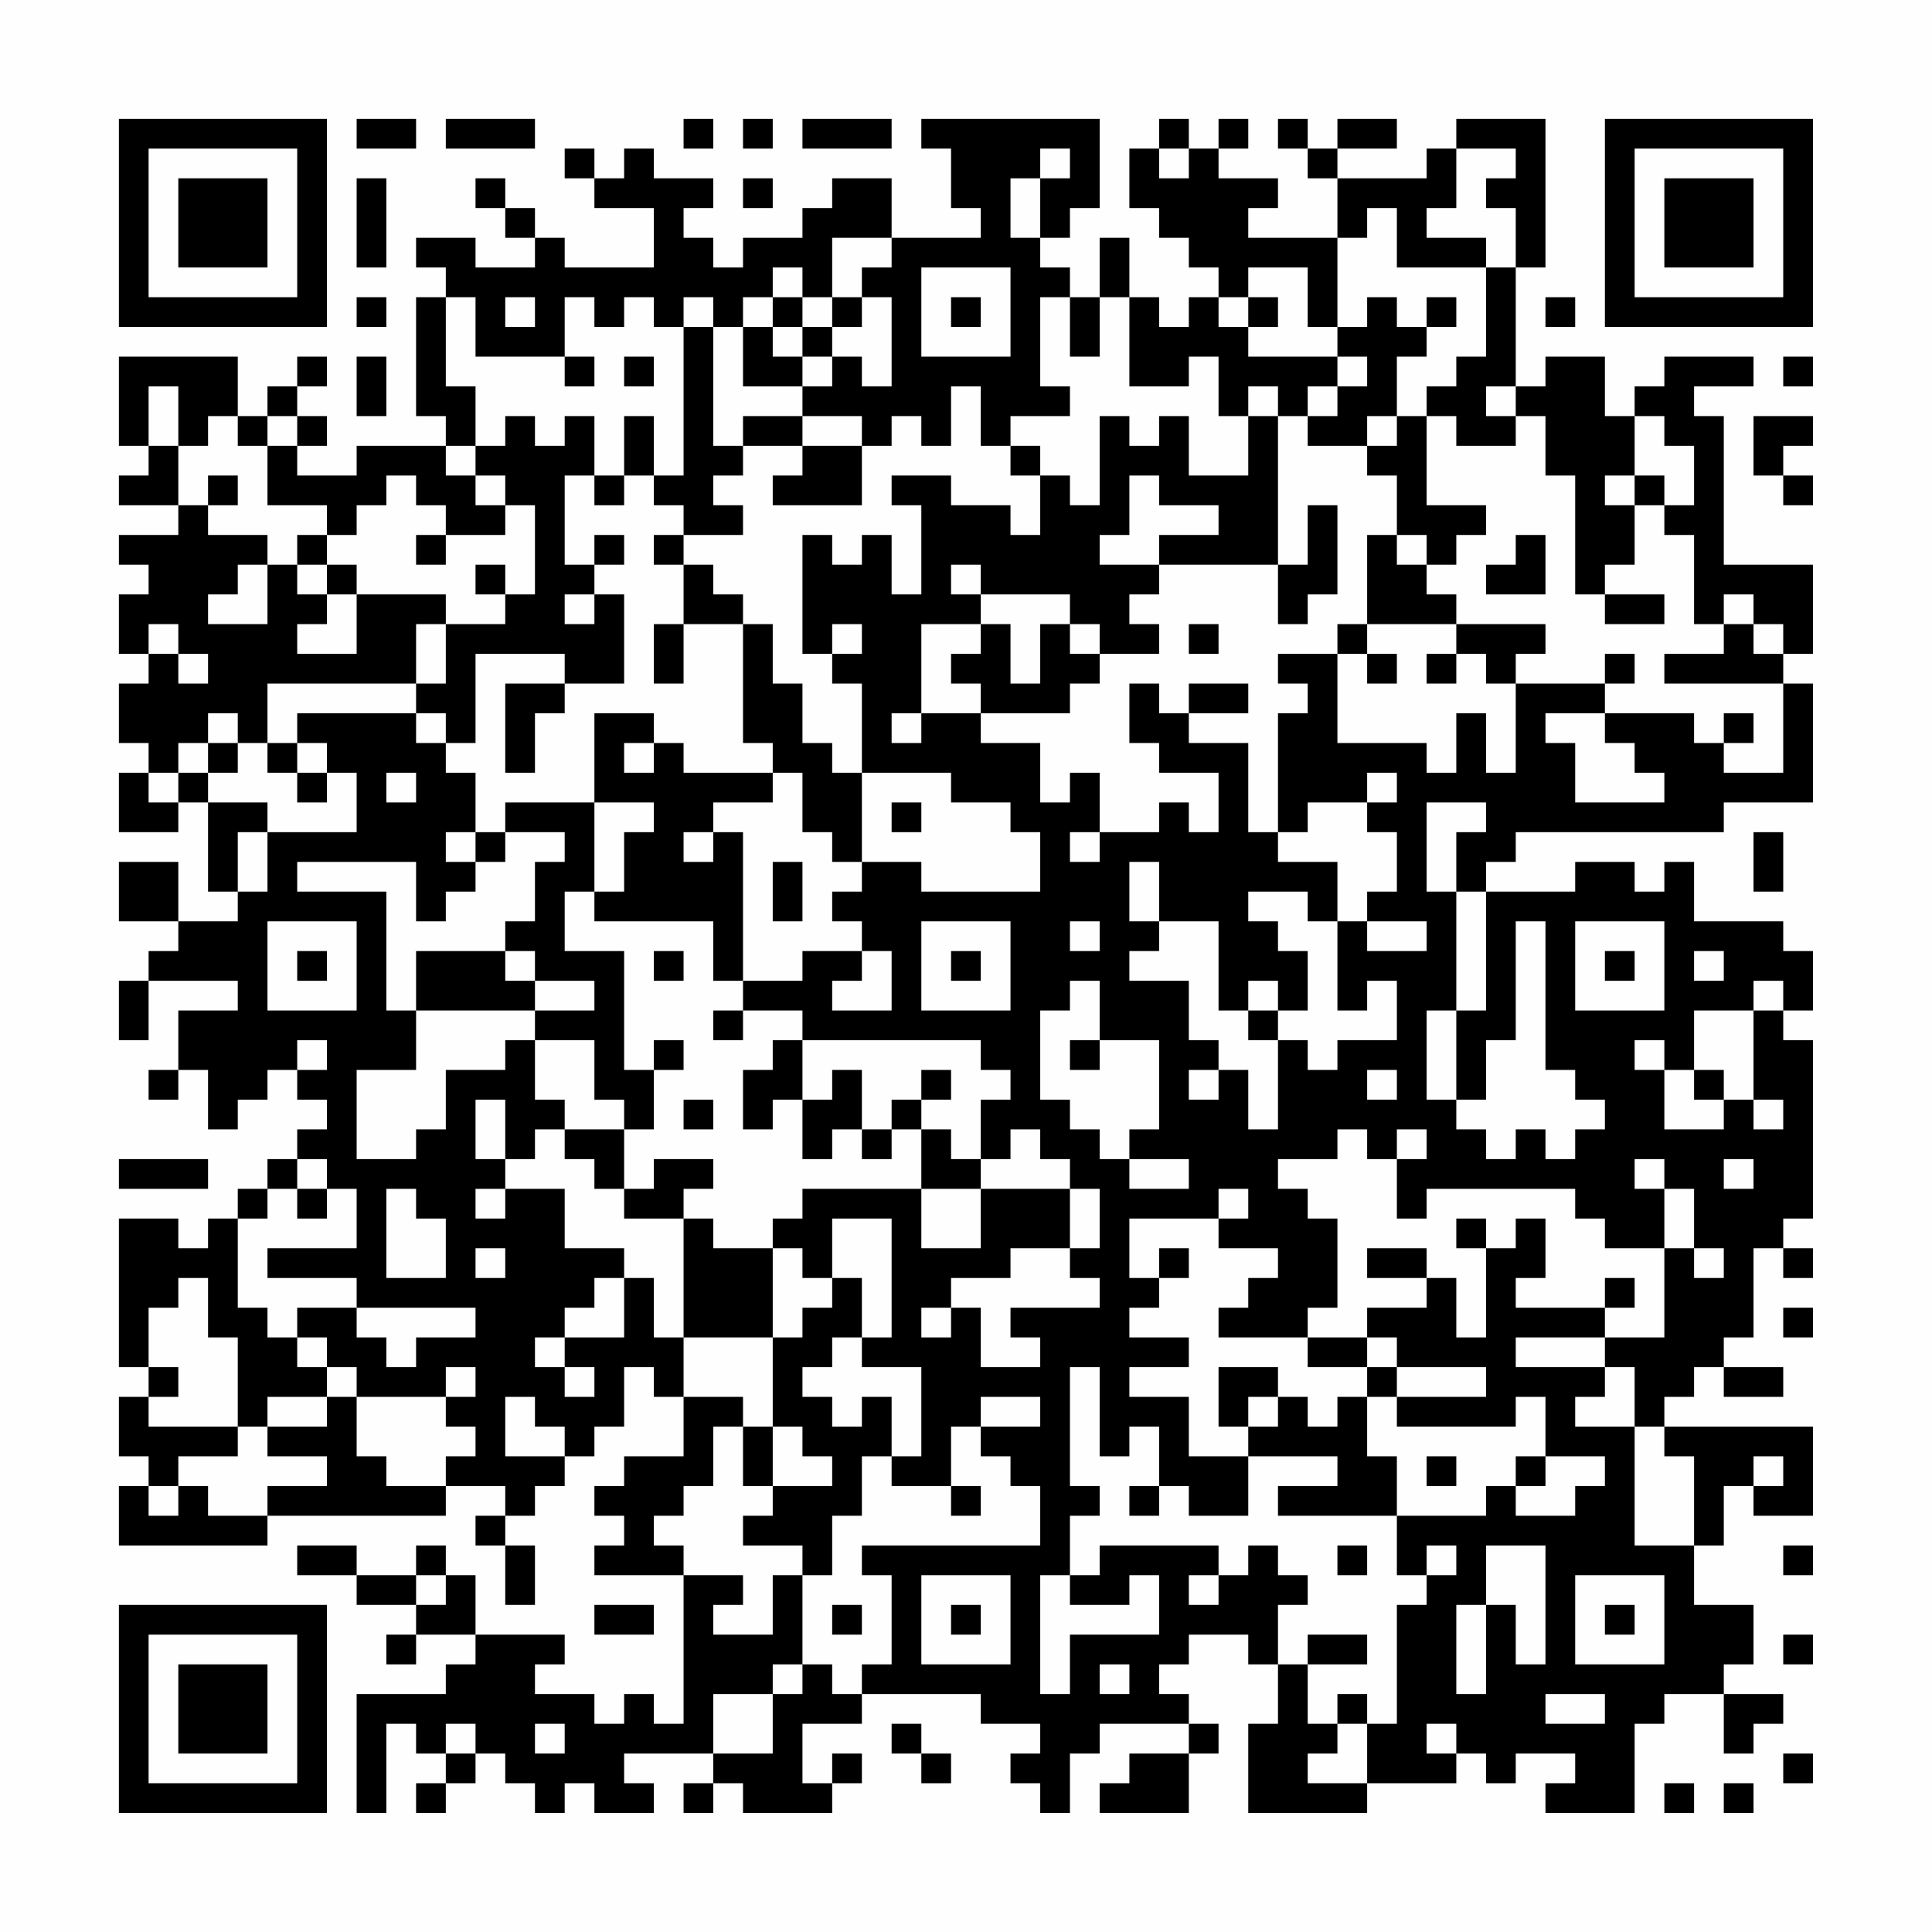 <?xml version="1.0" encoding="UTF-8"?>
<svg xmlns="http://www.w3.org/2000/svg" version="1.1" width="300" height="300" viewBox="0 0 300 300"><rect x="0" y="0" width="300" height="300" fill="#fefefe"/><g transform="scale(4.615)"><g transform="translate(4,4)"><path fill-rule="evenodd" d="M8 0L8 1L10 1L10 0ZM11 0L11 1L14 1L14 0ZM19 0L19 1L20 1L20 0ZM21 0L21 1L22 1L22 0ZM23 0L23 1L26 1L26 0ZM27 0L27 1L28 1L28 3L29 3L29 4L26 4L26 2L24 2L24 3L23 3L23 4L21 4L21 5L20 5L20 4L19 4L19 3L20 3L20 2L18 2L18 1L17 1L17 2L16 2L16 1L15 1L15 2L16 2L16 3L18 3L18 5L15 5L15 4L14 4L14 3L13 3L13 2L12 2L12 3L13 3L13 4L14 4L14 5L12 5L12 4L10 4L10 5L11 5L11 6L10 6L10 10L11 10L11 11L8 11L8 12L6 12L6 11L7 11L7 10L6 10L6 9L7 9L7 8L6 8L6 9L5 9L5 10L4 10L4 8L0 8L0 11L1 11L1 12L0 12L0 13L2 13L2 14L0 14L0 15L1 15L1 16L0 16L0 18L1 18L1 19L0 19L0 21L1 21L1 22L0 22L0 24L2 24L2 23L3 23L3 26L4 26L4 27L2 27L2 25L0 25L0 27L2 27L2 28L1 28L1 29L0 29L0 31L1 31L1 29L4 29L4 30L2 30L2 32L1 32L1 33L2 33L2 32L3 32L3 34L4 34L4 33L5 33L5 32L6 32L6 33L7 33L7 34L6 34L6 35L5 35L5 36L4 36L4 37L3 37L3 38L2 38L2 37L0 37L0 42L1 42L1 43L0 43L0 45L1 45L1 46L0 46L0 48L5 48L5 47L11 47L11 46L13 46L13 47L12 47L12 48L13 48L13 50L14 50L14 48L13 48L13 47L14 47L14 46L15 46L15 45L16 45L16 44L17 44L17 42L18 42L18 43L19 43L19 45L17 45L17 46L16 46L16 47L17 47L17 48L16 48L16 49L19 49L19 54L18 54L18 53L17 53L17 54L16 54L16 53L14 53L14 52L15 52L15 51L12 51L12 49L11 49L11 48L10 48L10 49L8 49L8 48L6 48L6 49L8 49L8 50L10 50L10 51L9 51L9 52L10 52L10 51L12 51L12 52L11 52L11 53L8 53L8 57L9 57L9 54L10 54L10 55L11 55L11 56L10 56L10 57L11 57L11 56L12 56L12 55L13 55L13 56L14 56L14 57L15 57L15 56L16 56L16 57L18 57L18 56L17 56L17 55L20 55L20 56L19 56L19 57L20 57L20 56L21 56L21 57L24 57L24 56L25 56L25 55L24 55L24 56L23 56L23 54L25 54L25 53L29 53L29 54L31 54L31 55L30 55L30 56L31 56L31 57L32 57L32 55L33 55L33 54L36 54L36 55L34 55L34 56L33 56L33 57L36 57L36 55L37 55L37 54L36 54L36 53L35 53L35 52L36 52L36 51L38 51L38 52L39 52L39 54L38 54L38 57L42 57L42 56L45 56L45 55L46 55L46 56L47 56L47 55L49 55L49 56L48 56L48 57L51 57L51 54L52 54L52 53L54 53L54 55L55 55L55 54L56 54L56 53L54 53L54 52L55 52L55 50L53 50L53 48L54 48L54 46L55 46L55 47L57 47L57 44L52 44L52 43L53 43L53 42L54 42L54 43L56 43L56 42L54 42L54 41L55 41L55 38L56 38L56 39L57 39L57 38L56 38L56 37L57 37L57 31L56 31L56 30L57 30L57 28L56 28L56 27L53 27L53 25L52 25L52 26L51 26L51 25L49 25L49 26L46 26L46 25L47 25L47 24L54 24L54 23L57 23L57 19L56 19L56 18L57 18L57 15L54 15L54 10L53 10L53 9L55 9L55 8L52 8L52 9L51 9L51 10L50 10L50 8L48 8L48 9L47 9L47 5L48 5L48 0L45 0L45 1L44 1L44 2L41 2L41 1L43 1L43 0L41 0L41 1L40 1L40 0L39 0L39 1L40 1L40 2L41 2L41 4L38 4L38 3L39 3L39 2L37 2L37 1L38 1L38 0L37 0L37 1L36 1L36 0L35 0L35 1L34 1L34 3L35 3L35 4L36 4L36 5L37 5L37 6L36 6L36 7L35 7L35 6L34 6L34 4L33 4L33 6L32 6L32 5L31 5L31 4L32 4L32 3L33 3L33 0ZM31 1L31 2L30 2L30 4L31 4L31 2L32 2L32 1ZM35 1L35 2L36 2L36 1ZM45 1L45 3L44 3L44 4L46 4L46 5L43 5L43 3L42 3L42 4L41 4L41 7L40 7L40 5L38 5L38 6L37 6L37 7L38 7L38 8L41 8L41 9L40 9L40 10L39 10L39 9L38 9L38 10L37 10L37 8L36 8L36 9L34 9L34 6L33 6L33 8L32 8L32 6L31 6L31 9L32 9L32 10L30 10L30 11L29 11L29 9L28 9L28 11L27 11L27 10L26 10L26 11L25 11L25 10L23 10L23 9L24 9L24 8L25 8L25 9L26 9L26 6L25 6L25 5L26 5L26 4L24 4L24 6L23 6L23 5L22 5L22 6L21 6L21 7L20 7L20 6L19 6L19 7L18 7L18 6L17 6L17 7L16 7L16 6L15 6L15 8L12 8L12 6L11 6L11 9L12 9L12 11L11 11L11 12L12 12L12 13L13 13L13 14L11 14L11 13L10 13L10 12L9 12L9 13L8 13L8 14L7 14L7 13L5 13L5 11L6 11L6 10L5 10L5 11L4 11L4 10L3 10L3 11L2 11L2 9L1 9L1 11L2 11L2 13L3 13L3 14L5 14L5 15L4 15L4 16L3 16L3 17L5 17L5 15L6 15L6 16L7 16L7 17L6 17L6 18L8 18L8 16L11 16L11 17L10 17L10 19L5 19L5 21L4 21L4 20L3 20L3 21L2 21L2 22L1 22L1 23L2 23L2 22L3 22L3 23L5 23L5 24L4 24L4 26L5 26L5 24L8 24L8 22L7 22L7 21L6 21L6 20L10 20L10 21L11 21L11 22L12 22L12 24L11 24L11 25L12 25L12 26L11 26L11 27L10 27L10 25L6 25L6 26L9 26L9 30L10 30L10 32L8 32L8 35L10 35L10 34L11 34L11 32L13 32L13 31L14 31L14 33L15 33L15 34L14 34L14 35L13 35L13 33L12 33L12 35L13 35L13 36L12 36L12 37L13 37L13 36L15 36L15 38L17 38L17 39L16 39L16 40L15 40L15 41L14 41L14 42L15 42L15 43L16 43L16 42L15 42L15 41L17 41L17 39L18 39L18 41L19 41L19 43L21 43L21 44L20 44L20 46L19 46L19 47L18 47L18 48L19 48L19 49L21 49L21 50L20 50L20 51L22 51L22 49L23 49L23 52L22 52L22 53L20 53L20 55L22 55L22 53L23 53L23 52L24 52L24 53L25 53L25 52L26 52L26 49L25 49L25 48L31 48L31 46L30 46L30 45L29 45L29 44L31 44L31 43L29 43L29 44L28 44L28 46L26 46L26 45L27 45L27 42L25 42L25 41L26 41L26 37L24 37L24 39L23 39L23 38L22 38L22 37L23 37L23 36L27 36L27 38L29 38L29 36L32 36L32 38L30 38L30 39L28 39L28 40L27 40L27 41L28 41L28 40L29 40L29 42L31 42L31 41L30 41L30 40L33 40L33 39L32 39L32 38L33 38L33 36L32 36L32 35L31 35L31 34L30 34L30 35L29 35L29 33L30 33L30 32L29 32L29 31L23 31L23 30L21 30L21 29L23 29L23 28L25 28L25 29L24 29L24 30L26 30L26 28L25 28L25 27L24 27L24 26L25 26L25 25L27 25L27 26L31 26L31 24L30 24L30 23L28 23L28 22L25 22L25 19L24 19L24 18L25 18L25 17L24 17L24 18L23 18L23 14L24 14L24 15L25 15L25 14L26 14L26 16L27 16L27 13L26 13L26 12L28 12L28 13L30 13L30 14L31 14L31 12L32 12L32 13L33 13L33 10L34 10L34 11L35 11L35 10L36 10L36 12L38 12L38 10L39 10L39 15L35 15L35 14L37 14L37 13L35 13L35 12L34 12L34 14L33 14L33 15L35 15L35 16L34 16L34 17L35 17L35 18L33 18L33 17L32 17L32 16L29 16L29 15L28 15L28 16L29 16L29 17L27 17L27 20L26 20L26 21L27 21L27 20L29 20L29 21L31 21L31 23L32 23L32 22L33 22L33 24L32 24L32 25L33 25L33 24L35 24L35 23L36 23L36 24L37 24L37 22L35 22L35 21L34 21L34 19L35 19L35 20L36 20L36 21L38 21L38 24L39 24L39 25L41 25L41 27L40 27L40 26L38 26L38 27L39 27L39 28L40 28L40 30L39 30L39 29L38 29L38 30L37 30L37 27L35 27L35 25L34 25L34 27L35 27L35 28L34 28L34 29L36 29L36 31L37 31L37 32L36 32L36 33L37 33L37 32L38 32L38 34L39 34L39 31L40 31L40 32L41 32L41 31L43 31L43 29L42 29L42 30L41 30L41 27L42 27L42 28L44 28L44 27L42 27L42 26L43 26L43 24L42 24L42 23L43 23L43 22L42 22L42 23L40 23L40 24L39 24L39 20L40 20L40 19L39 19L39 18L41 18L41 21L44 21L44 22L45 22L45 20L46 20L46 22L47 22L47 19L50 19L50 20L48 20L48 21L49 21L49 23L52 23L52 22L51 22L51 21L50 21L50 20L53 20L53 21L54 21L54 22L56 22L56 19L52 19L52 18L54 18L54 17L55 17L55 18L56 18L56 17L55 17L55 16L54 16L54 17L53 17L53 14L52 14L52 13L53 13L53 11L52 11L52 10L51 10L51 12L50 12L50 13L51 13L51 15L50 15L50 16L49 16L49 12L48 12L48 10L47 10L47 9L46 9L46 10L47 10L47 11L45 11L45 10L44 10L44 9L45 9L45 8L46 8L46 5L47 5L47 3L46 3L46 2L47 2L47 1ZM8 2L8 5L9 5L9 2ZM21 2L21 3L22 3L22 2ZM27 5L27 8L30 8L30 5ZM8 6L8 7L9 7L9 6ZM13 6L13 7L14 7L14 6ZM22 6L22 7L21 7L21 9L23 9L23 8L24 8L24 7L25 7L25 6L24 6L24 7L23 7L23 6ZM28 6L28 7L29 7L29 6ZM38 6L38 7L39 7L39 6ZM42 6L42 7L41 7L41 8L42 8L42 9L41 9L41 10L40 10L40 11L42 11L42 12L43 12L43 14L42 14L42 17L41 17L41 18L42 18L42 19L43 19L43 18L42 18L42 17L45 17L45 18L44 18L44 19L45 19L45 18L46 18L46 19L47 19L47 18L48 18L48 17L45 17L45 16L44 16L44 15L45 15L45 14L46 14L46 13L44 13L44 10L43 10L43 8L44 8L44 7L45 7L45 6L44 6L44 7L43 7L43 6ZM48 6L48 7L49 7L49 6ZM19 7L19 12L18 12L18 10L17 10L17 12L16 12L16 10L15 10L15 11L14 11L14 10L13 10L13 11L12 11L12 12L13 12L13 13L14 13L14 16L13 16L13 15L12 15L12 16L13 16L13 17L11 17L11 19L10 19L10 20L11 20L11 21L12 21L12 18L15 18L15 19L13 19L13 22L14 22L14 20L15 20L15 19L17 19L17 16L16 16L16 15L17 15L17 14L16 14L16 15L15 15L15 12L16 12L16 13L17 13L17 12L18 12L18 13L19 13L19 14L18 14L18 15L19 15L19 17L18 17L18 19L19 19L19 17L21 17L21 21L22 21L22 22L19 22L19 21L18 21L18 20L16 20L16 23L13 23L13 24L12 24L12 25L13 25L13 24L15 24L15 25L14 25L14 27L13 27L13 28L10 28L10 30L14 30L14 31L16 31L16 33L17 33L17 34L15 34L15 35L16 35L16 36L17 36L17 37L19 37L19 41L22 41L22 44L21 44L21 46L22 46L22 47L21 47L21 48L23 48L23 49L24 49L24 47L25 47L25 45L26 45L26 43L25 43L25 44L24 44L24 43L23 43L23 42L24 42L24 41L25 41L25 39L24 39L24 40L23 40L23 41L22 41L22 38L20 38L20 37L19 37L19 36L20 36L20 35L18 35L18 36L17 36L17 34L18 34L18 32L19 32L19 31L18 31L18 32L17 32L17 28L15 28L15 26L16 26L16 27L20 27L20 29L21 29L21 24L20 24L20 23L22 23L22 22L23 22L23 24L24 24L24 25L25 25L25 22L24 22L24 21L23 21L23 19L22 19L22 17L21 17L21 16L20 16L20 15L19 15L19 14L21 14L21 13L20 13L20 12L21 12L21 11L23 11L23 12L22 12L22 13L25 13L25 11L23 11L23 10L21 10L21 11L20 11L20 7ZM22 7L22 8L23 8L23 7ZM8 8L8 10L9 10L9 8ZM15 8L15 9L16 9L16 8ZM17 8L17 9L18 9L18 8ZM56 8L56 9L57 9L57 8ZM42 10L42 11L43 11L43 10ZM55 10L55 12L56 12L56 13L57 13L57 12L56 12L56 11L57 11L57 10ZM30 11L30 12L31 12L31 11ZM3 12L3 13L4 13L4 12ZM51 12L51 13L52 13L52 12ZM40 13L40 15L39 15L39 17L40 17L40 16L41 16L41 13ZM6 14L6 15L7 15L7 16L8 16L8 15L7 15L7 14ZM10 14L10 15L11 15L11 14ZM43 14L43 15L44 15L44 14ZM47 14L47 15L46 15L46 16L48 16L48 14ZM15 16L15 17L16 17L16 16ZM50 16L50 17L52 17L52 16ZM1 17L1 18L2 18L2 19L3 19L3 18L2 18L2 17ZM29 17L29 18L28 18L28 19L29 19L29 20L32 20L32 19L33 19L33 18L32 18L32 17L31 17L31 19L30 19L30 17ZM36 17L36 18L37 18L37 17ZM50 18L50 19L51 19L51 18ZM36 19L36 20L38 20L38 19ZM54 20L54 21L55 21L55 20ZM3 21L3 22L4 22L4 21ZM5 21L5 22L6 22L6 23L7 23L7 22L6 22L6 21ZM17 21L17 22L18 22L18 21ZM9 22L9 23L10 23L10 22ZM16 23L16 26L17 26L17 24L18 24L18 23ZM26 23L26 24L27 24L27 23ZM44 23L44 26L45 26L45 30L44 30L44 33L45 33L45 34L46 34L46 35L47 35L47 34L48 34L48 35L49 35L49 34L50 34L50 33L49 33L49 32L48 32L48 27L47 27L47 31L46 31L46 33L45 33L45 30L46 30L46 26L45 26L45 24L46 24L46 23ZM19 24L19 25L20 25L20 24ZM55 24L55 26L56 26L56 24ZM22 25L22 27L23 27L23 25ZM5 27L5 30L8 30L8 27ZM27 27L27 30L30 30L30 27ZM32 27L32 28L33 28L33 27ZM49 27L49 30L52 30L52 27ZM6 28L6 29L7 29L7 28ZM13 28L13 29L14 29L14 30L16 30L16 29L14 29L14 28ZM18 28L18 29L19 29L19 28ZM28 28L28 29L29 29L29 28ZM50 28L50 29L51 29L51 28ZM53 28L53 29L54 29L54 28ZM32 29L32 30L31 30L31 33L32 33L32 34L33 34L33 35L34 35L34 36L36 36L36 35L34 35L34 34L35 34L35 31L33 31L33 29ZM55 29L55 30L53 30L53 32L52 32L52 31L51 31L51 32L52 32L52 34L54 34L54 33L55 33L55 34L56 34L56 33L55 33L55 30L56 30L56 29ZM20 30L20 31L21 31L21 30ZM38 30L38 31L39 31L39 30ZM6 31L6 32L7 32L7 31ZM22 31L22 32L21 32L21 34L22 34L22 33L23 33L23 35L24 35L24 34L25 34L25 35L26 35L26 34L27 34L27 36L29 36L29 35L28 35L28 34L27 34L27 33L28 33L28 32L27 32L27 33L26 33L26 34L25 34L25 32L24 32L24 33L23 33L23 31ZM32 31L32 32L33 32L33 31ZM42 32L42 33L43 33L43 32ZM53 32L53 33L54 33L54 32ZM19 33L19 34L20 34L20 33ZM41 34L41 35L39 35L39 36L40 36L40 37L41 37L41 40L40 40L40 41L37 41L37 40L38 40L38 39L39 39L39 38L37 38L37 37L38 37L38 36L37 36L37 37L34 37L34 39L35 39L35 40L34 40L34 41L36 41L36 42L34 42L34 43L36 43L36 45L38 45L38 47L36 47L36 46L35 46L35 44L34 44L34 45L33 45L33 42L32 42L32 46L33 46L33 47L32 47L32 49L31 49L31 53L32 53L32 51L35 51L35 49L34 49L34 50L32 50L32 49L33 49L33 48L37 48L37 49L36 49L36 50L37 50L37 49L38 49L38 48L39 48L39 49L40 49L40 50L39 50L39 52L40 52L40 54L41 54L41 55L40 55L40 56L42 56L42 54L43 54L43 50L44 50L44 49L45 49L45 48L44 48L44 49L43 49L43 47L46 47L46 46L47 46L47 47L49 47L49 46L50 46L50 45L48 45L48 43L47 43L47 44L43 44L43 43L46 43L46 42L43 42L43 41L42 41L42 40L44 40L44 39L45 39L45 41L46 41L46 38L47 38L47 37L48 37L48 39L47 39L47 40L50 40L50 41L47 41L47 42L50 42L50 43L49 43L49 44L51 44L51 48L53 48L53 45L52 45L52 44L51 44L51 42L50 42L50 41L52 41L52 38L53 38L53 39L54 39L54 38L53 38L53 36L52 36L52 35L51 35L51 36L52 36L52 38L50 38L50 37L49 37L49 36L44 36L44 37L43 37L43 35L44 35L44 34L43 34L43 35L42 35L42 34ZM0 35L0 36L3 36L3 35ZM6 35L6 36L5 36L5 37L4 37L4 40L5 40L5 41L6 41L6 42L7 42L7 43L5 43L5 44L4 44L4 41L3 41L3 39L2 39L2 40L1 40L1 42L2 42L2 43L1 43L1 44L4 44L4 45L2 45L2 46L1 46L1 47L2 47L2 46L3 46L3 47L5 47L5 46L7 46L7 45L5 45L5 44L7 44L7 43L8 43L8 45L9 45L9 46L11 46L11 45L12 45L12 44L11 44L11 43L12 43L12 42L11 42L11 43L8 43L8 42L7 42L7 41L6 41L6 40L8 40L8 41L9 41L9 42L10 42L10 41L12 41L12 40L8 40L8 39L5 39L5 38L8 38L8 36L7 36L7 35ZM54 35L54 36L55 36L55 35ZM6 36L6 37L7 37L7 36ZM9 36L9 39L11 39L11 37L10 37L10 36ZM45 37L45 38L46 38L46 37ZM12 38L12 39L13 39L13 38ZM35 38L35 39L36 39L36 38ZM42 38L42 39L44 39L44 38ZM50 39L50 40L51 40L51 39ZM56 40L56 41L57 41L57 40ZM40 41L40 42L42 42L42 43L41 43L41 44L40 44L40 43L39 43L39 42L37 42L37 44L38 44L38 45L41 45L41 46L39 46L39 47L43 47L43 45L42 45L42 43L43 43L43 42L42 42L42 41ZM13 43L13 45L15 45L15 44L14 44L14 43ZM38 43L38 44L39 44L39 43ZM22 44L22 46L24 46L24 45L23 45L23 44ZM44 45L44 46L45 46L45 45ZM47 45L47 46L48 46L48 45ZM55 45L55 46L56 46L56 45ZM28 46L28 47L29 47L29 46ZM34 46L34 47L35 47L35 46ZM41 48L41 49L42 49L42 48ZM46 48L46 50L45 50L45 53L46 53L46 50L47 50L47 52L48 52L48 48ZM56 48L56 49L57 49L57 48ZM10 49L10 50L11 50L11 49ZM27 49L27 52L30 52L30 49ZM49 49L49 52L52 52L52 49ZM16 50L16 51L18 51L18 50ZM24 50L24 51L25 51L25 50ZM28 50L28 51L29 51L29 50ZM50 50L50 51L51 51L51 50ZM40 51L40 52L42 52L42 51ZM56 51L56 52L57 52L57 51ZM33 52L33 53L34 53L34 52ZM41 53L41 54L42 54L42 53ZM48 53L48 54L50 54L50 53ZM11 54L11 55L12 55L12 54ZM14 54L14 55L15 55L15 54ZM26 54L26 55L27 55L27 56L28 56L28 55L27 55L27 54ZM44 54L44 55L45 55L45 54ZM56 55L56 56L57 56L57 55ZM52 56L52 57L53 57L53 56ZM54 56L54 57L55 57L55 56ZM0 0L0 7L7 7L7 0ZM1 1L1 6L6 6L6 1ZM2 2L2 5L5 5L5 2ZM50 0L50 7L57 7L57 0ZM51 1L51 6L56 6L56 1ZM52 2L52 5L55 5L55 2ZM0 50L0 57L7 57L7 50ZM1 51L1 56L6 56L6 51ZM2 52L2 55L5 55L5 52Z" fill="#000000"/></g></g></svg>
